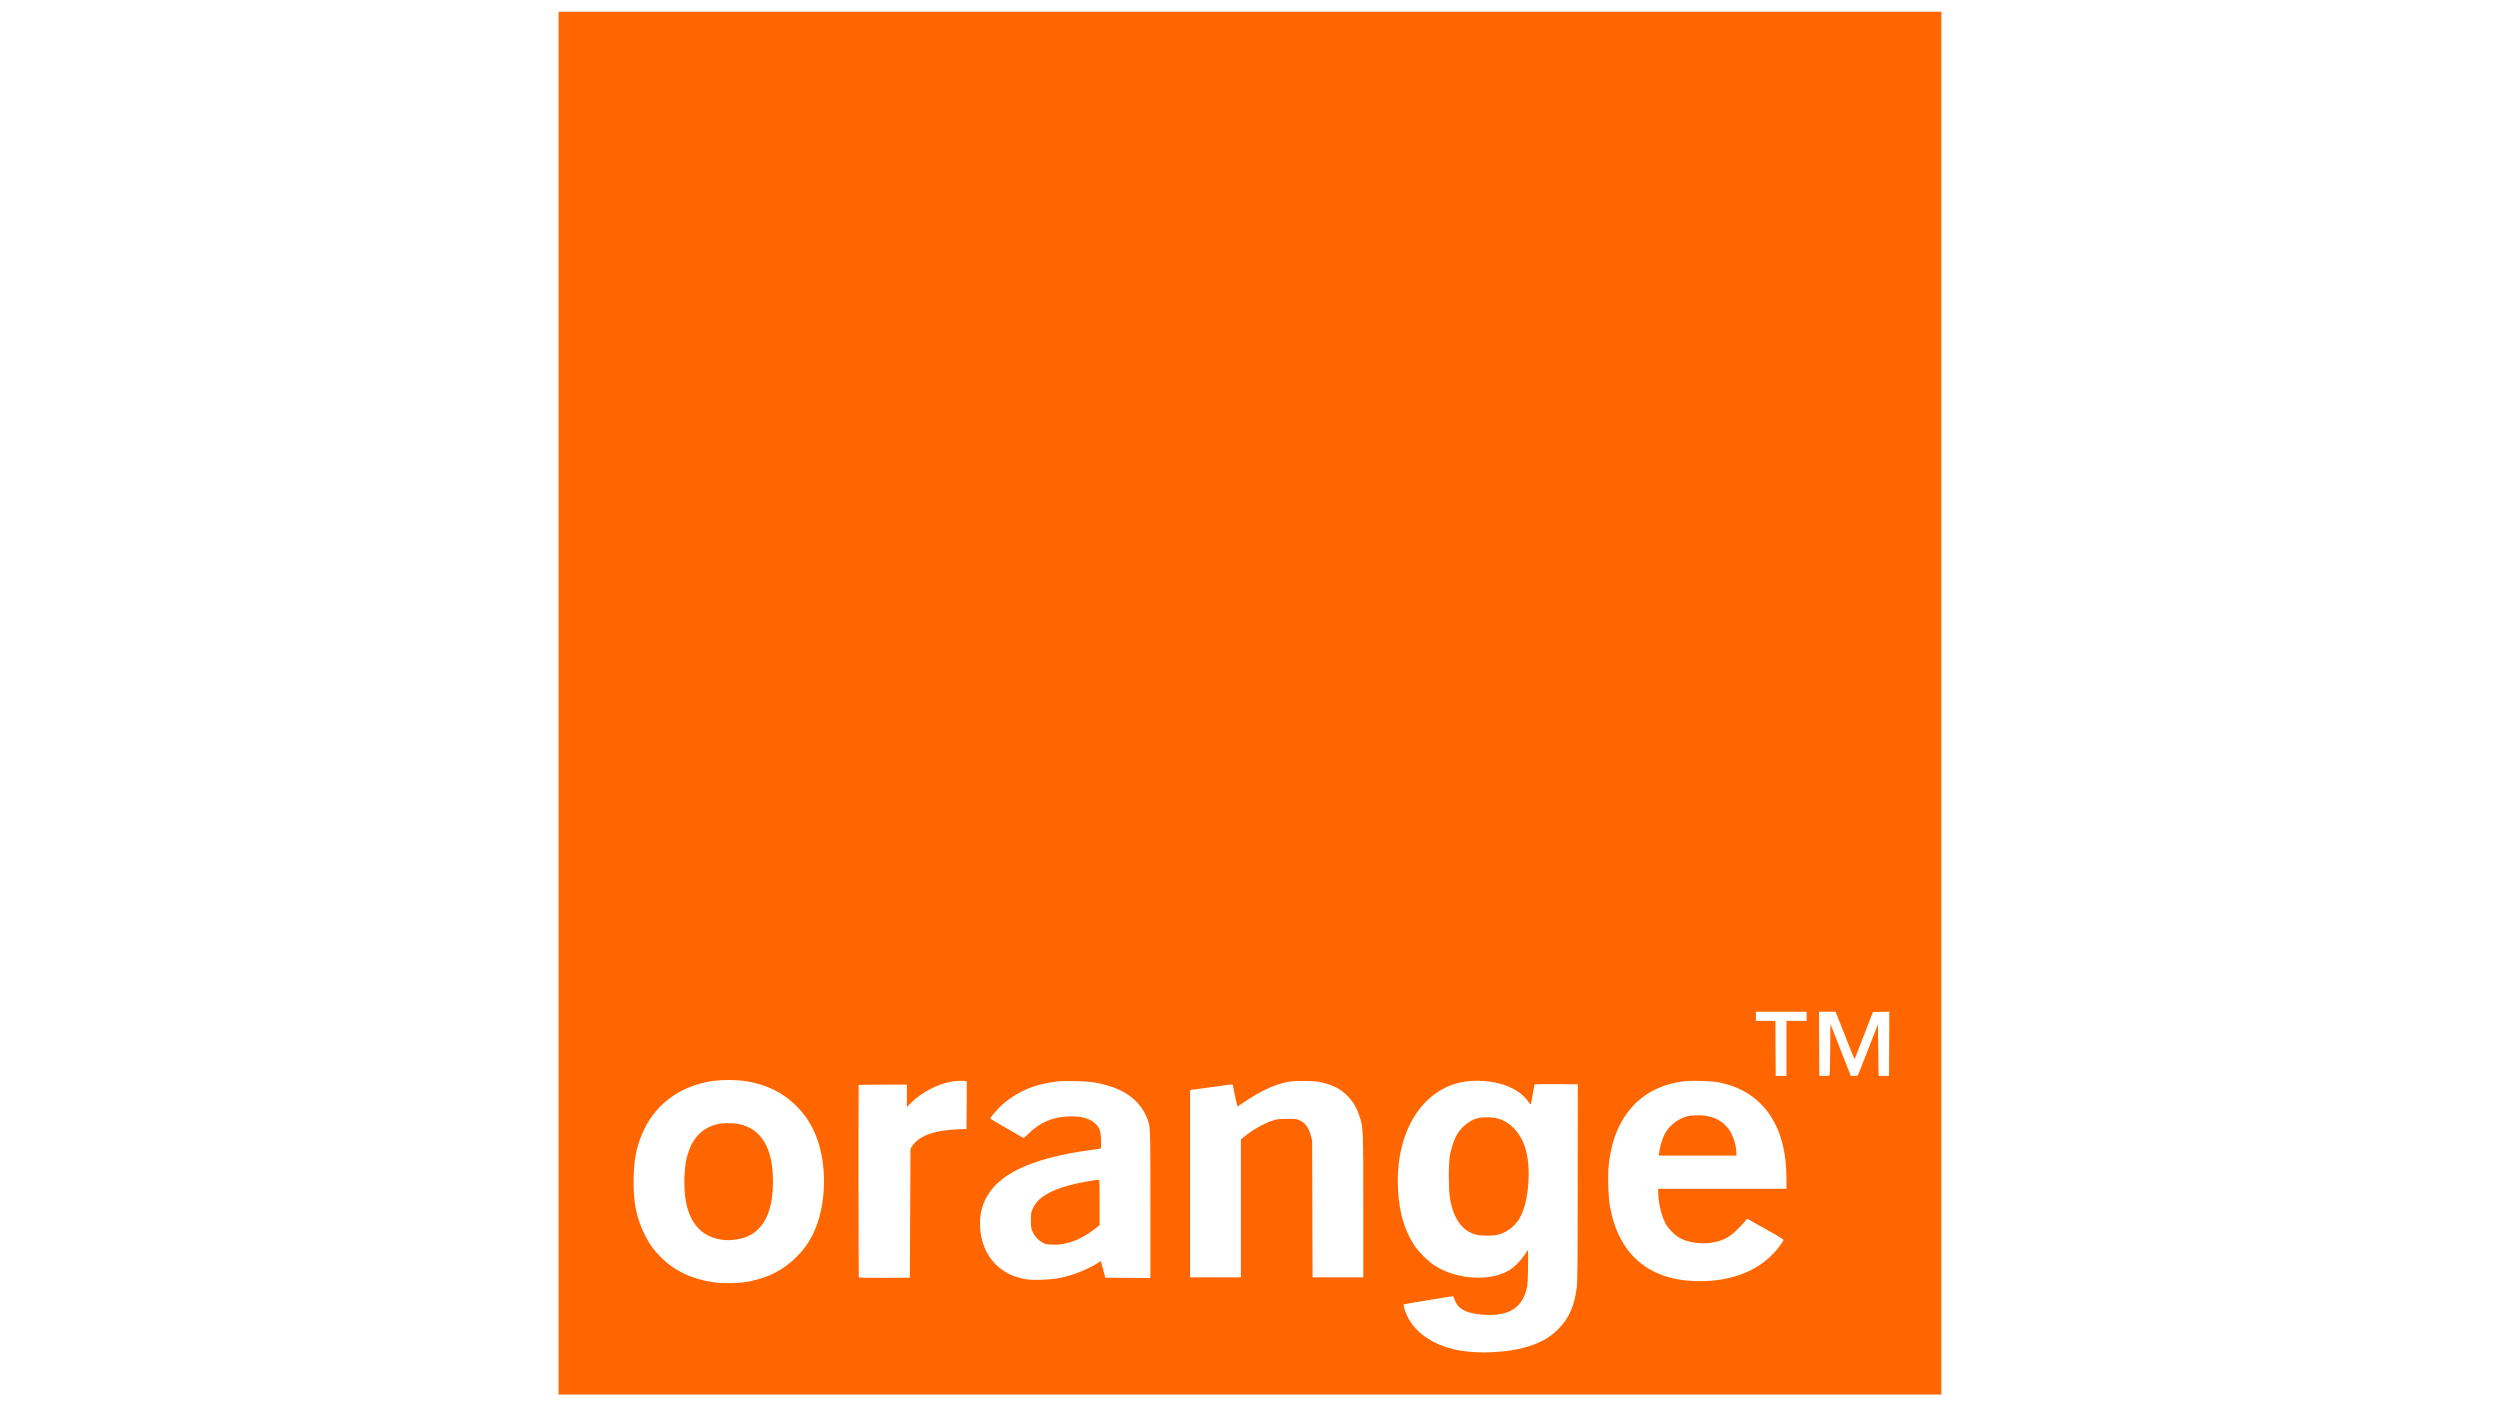 <?xml version="1.0" standalone="no"?>
<!DOCTYPE svg PUBLIC "-//W3C//DTD SVG 20010904//EN"
 "http://www.w3.org/TR/2001/REC-SVG-20010904/DTD/svg10.dtd">
<svg version="1.0" xmlns="http://www.w3.org/2000/svg"
 width="3840pt" height="2160pt" viewBox="0 0 3840 2160"
 preserveAspectRatio="xMidYMid meet">

<g transform="translate(0,2160) scale(0.1,-0.1)"
fill="#ff6600" stroke="none">
<path d="M8580 10800 l0 -10620 10620 0 10620 0 0 10620 0 10620 -10620 0
-10620 0 0 -10620z m19170 -4810 l0 -70 -155 0 -155 0 0 -423 0 -423 -82 1
-83 0 -3 423 -2 422 -150 0 -150 0 0 70 0 70 390 0 390 0 0 -70z m487 -38
c170 -433 246 -622 250 -619 2 3 66 166 142 363 l139 359 126 3 126 3 -2 -493
-3 -493 -80 0 -80 0 -5 396 -5 397 -144 -372 c-80 -204 -150 -383 -157 -397
-12 -24 -18 -27 -65 -25 l-51 1 -157 399 -156 399 -3 -394 c-1 -262 -6 -395
-13 -399 -6 -4 -43 -7 -82 -6 l-72 1 -3 493 -2 492 127 0 128 0 42 -108z
m-16710 -971 c273 -56 501 -172 684 -348 140 -135 238 -277 312 -453 193 -459
176 -1113 -40 -1544 -70 -139 -137 -231 -247 -341 -198 -197 -418 -313 -711
-375 -145 -31 -412 -38 -565 -16 -337 50 -602 176 -814 390 -98 98 -167 192
-231 317 -141 275 -192 527 -182 908 7 272 42 454 126 655 178 427 526 708
998 807 192 40 472 40 670 0z m3301 13 l22 -6 -2 -365 -3 -365 -120 -4 c-374
-13 -617 -102 -718 -264 l-22 -35 -5 -990 -5 -990 -389 -3 c-229 -1 -392 2
-395 7 -5 7 -7 2926 -2 2954 0 4 168 7 371 7 l370 0 0 -172 0 -172 58 59 c163
166 425 302 647 335 64 10 164 11 193 4z m1972 -19 c429 -72 698 -251 817
-545 54 -134 53 -106 53 -1328 l0 -1132 -347 2 -346 3 -24 90 c-13 50 -28 107
-34 127 l-9 37 -68 -41 c-160 -98 -371 -179 -568 -218 -136 -28 -387 -38 -503
-21 -397 58 -664 335 -711 736 -49 416 146 740 576 953 262 131 641 233 1079
292 88 12 169 23 180 25 19 4 20 11 18 107 -3 165 -19 215 -92 281 -86 77
-192 109 -371 109 -261 0 -476 -88 -651 -265 -57 -57 -74 -69 -87 -61 -10 6
-126 72 -259 148 -134 76 -243 142 -243 147 0 12 98 128 160 188 129 126 328
244 514 305 96 32 244 63 357 75 123 13 447 5 559 -14z m3530 -8 c173 -45 282
-107 385 -219 78 -84 120 -157 161 -277 64 -186 64 -179 64 -1393 l0 -1098
-390 0 -389 0 -3 1053 -4 1052 -22 80 c-31 112 -80 181 -156 220 -59 29 -62
30 -205 29 -130 0 -155 -3 -226 -27 -137 -46 -311 -144 -437 -250 l-48 -39 0
-1059 0 -1059 -390 0 -390 0 0 1438 0 1439 273 37 c149 21 296 41 325 45 37 6
55 5 57 -3 2 -6 18 -84 36 -173 17 -89 35 -161 38 -159 3 3 70 47 148 99 162
108 325 191 463 236 158 51 233 61 435 57 152 -3 195 -8 275 -29z m2568 17
c263 -39 472 -150 578 -308 22 -32 35 -45 38 -35 5 14 56 291 56 303 0 3 150
5 333 4 l332 -3 -1 -1500 c0 -1111 -4 -1527 -13 -1605 -32 -283 -119 -485
-276 -645 -125 -127 -257 -207 -450 -270 -338 -111 -851 -130 -1185 -45 -330
85 -571 258 -690 495 -37 75 -69 179 -59 190 4 4 738 125 758 125 4 0 15 -24
24 -53 46 -146 190 -218 467 -233 386 -21 592 122 650 451 8 51 15 346 11 503
l-1 44 -51 -76 c-61 -92 -158 -189 -233 -235 -299 -181 -818 -147 -1156 74
-94 62 -242 208 -302 300 -174 266 -258 591 -258 999 0 648 258 1173 690 1409
207 114 462 152 738 111z m3524 -13 c256 -55 459 -161 623 -326 262 -262 395
-649 395 -1150 l0 -155 -985 0 -985 0 0 -56 c0 -151 49 -357 113 -479 42 -78
146 -182 224 -223 123 -65 304 -93 464 -72 177 23 291 80 419 209 47 47 99
103 115 124 l30 38 283 -158 c198 -110 281 -161 277 -171 -14 -36 -85 -131
-153 -203 -280 -298 -706 -446 -1222 -426 -713 28 -1164 428 -1291 1147 -27
148 -36 462 -20 621 25 240 81 449 163 613 191 383 505 610 944 681 133 22
477 14 606 -14z"/>
<path d="M11058 4340 c-233 -40 -397 -184 -480 -425 -44 -128 -58 -214 -65
-395 -21 -573 173 -901 567 -961 162 -25 357 12 476 89 212 138 317 403 317
802 1 514 -177 814 -525 884 -81 17 -210 19 -290 6z"/>
<path d="M16795 3469 c-368 -56 -629 -140 -781 -252 -72 -53 -115 -105 -152
-184 -25 -53 -27 -68 -27 -178 0 -109 2 -125 26 -176 35 -73 85 -128 151 -164
46 -26 65 -30 154 -33 213 -8 439 76 650 242 l74 58 0 349 c0 326 -1 349 -17
348 -10 -1 -45 -5 -78 -10z"/>
<path d="M22697 4425 c-125 -34 -245 -129 -316 -248 -40 -68 -83 -191 -108
-307 -23 -108 -26 -514 -4 -655 50 -330 185 -522 406 -580 69 -18 240 -20 317
-4 138 29 272 126 347 253 145 244 187 777 87 1091 -75 233 -240 403 -438 450
-77 18 -226 18 -291 0z"/>
<path d="M25960 4463 c-166 -28 -318 -140 -394 -290 -35 -71 -69 -184 -81
-275 l-6 -48 595 0 596 0 0 44 c0 83 -29 199 -70 282 -95 193 -278 296 -519
293 -53 -1 -107 -4 -121 -6z"/>
</g>
</svg>
